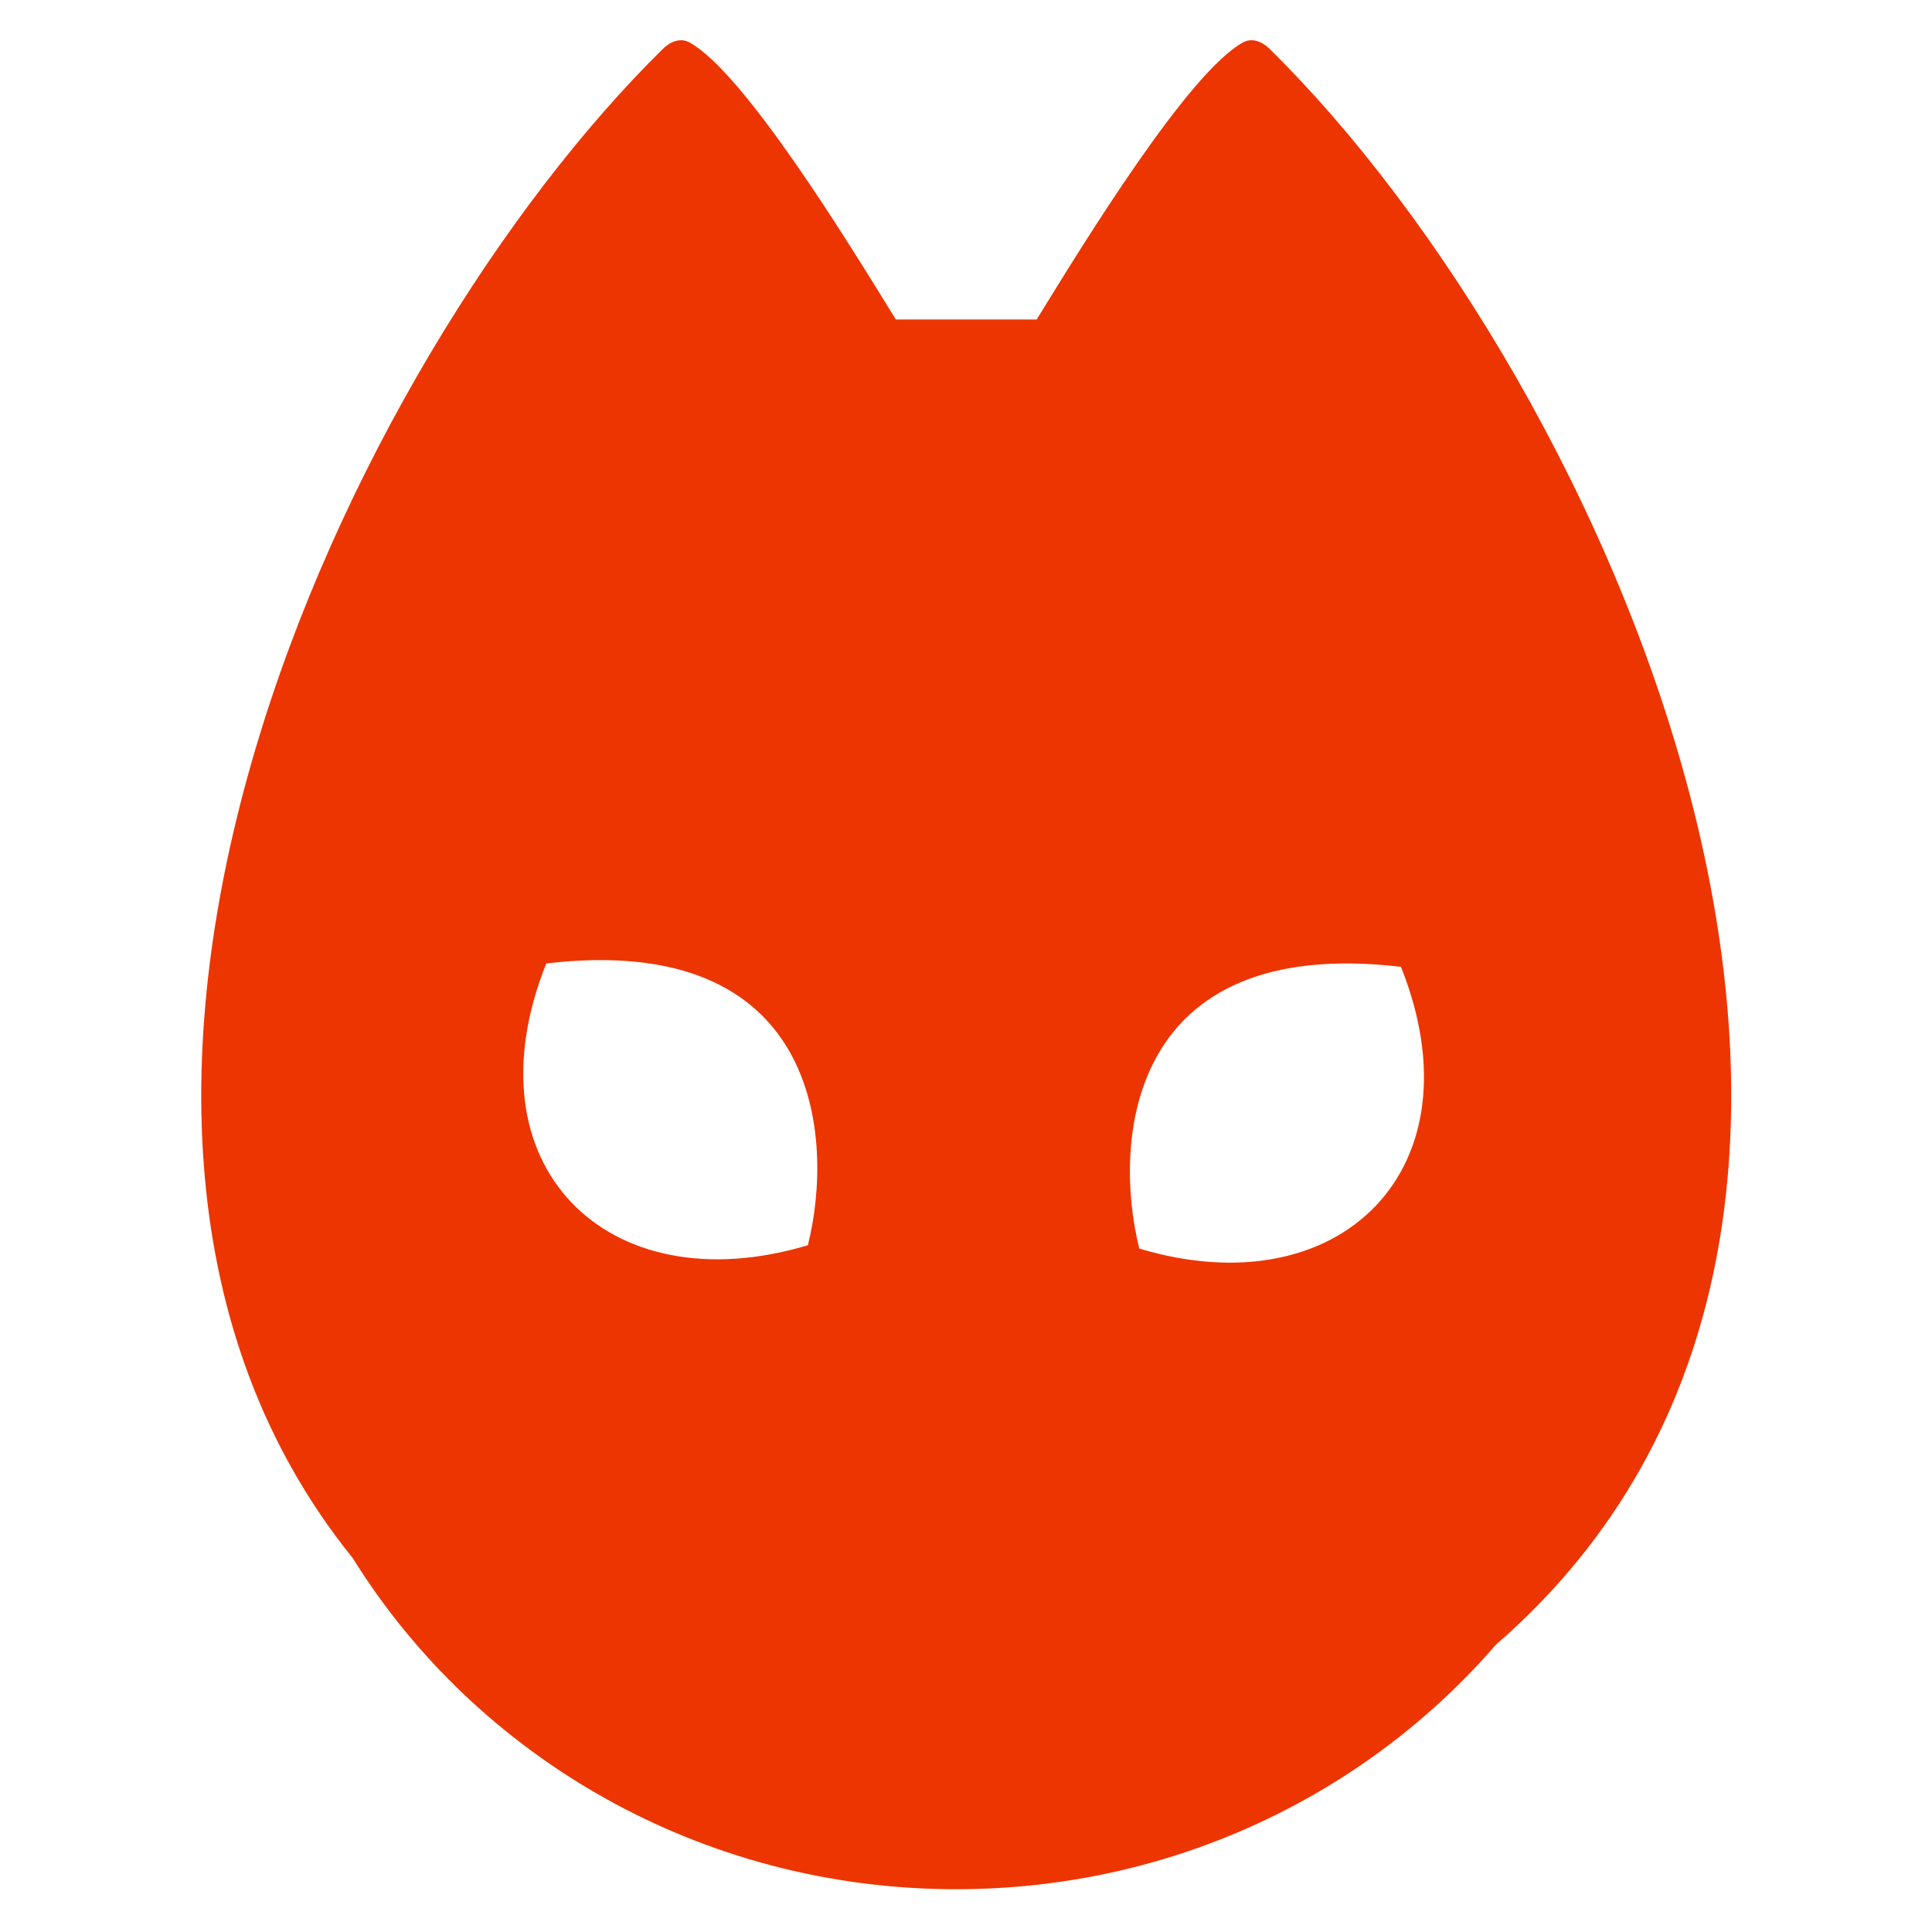 <svg width="48" height="48" viewBox="0 0 48 48" fill="none" xmlns="http://www.w3.org/2000/svg">
<path fill-rule="evenodd" clip-rule="evenodd" d="M8.763 38.709C-0.172 27.651 8.6 8.95 16.475 1.209C16.658 1.029 16.909 0.931 17.134 1.056C18.484 1.807 21.011 5.914 22.231 7.896L22.256 7.937H25.756L25.781 7.896C27.001 5.914 29.528 1.807 30.878 1.056C31.102 0.931 31.354 1.029 31.537 1.209C39.951 9.479 49.387 30.26 37.162 40.865C33.952 44.577 29.137 46.937 23.756 46.937C17.395 46.937 11.827 43.64 8.763 38.709ZM20.072 30.937C20.739 28.27 20.372 23.137 13.572 23.937C11.572 28.937 15.072 32.437 20.072 30.937ZM28.305 31.02C27.639 28.354 28.006 23.221 34.806 24.02C36.806 29.02 33.306 32.52 28.305 31.02Z" fill="#ED3501"/>
</svg>
